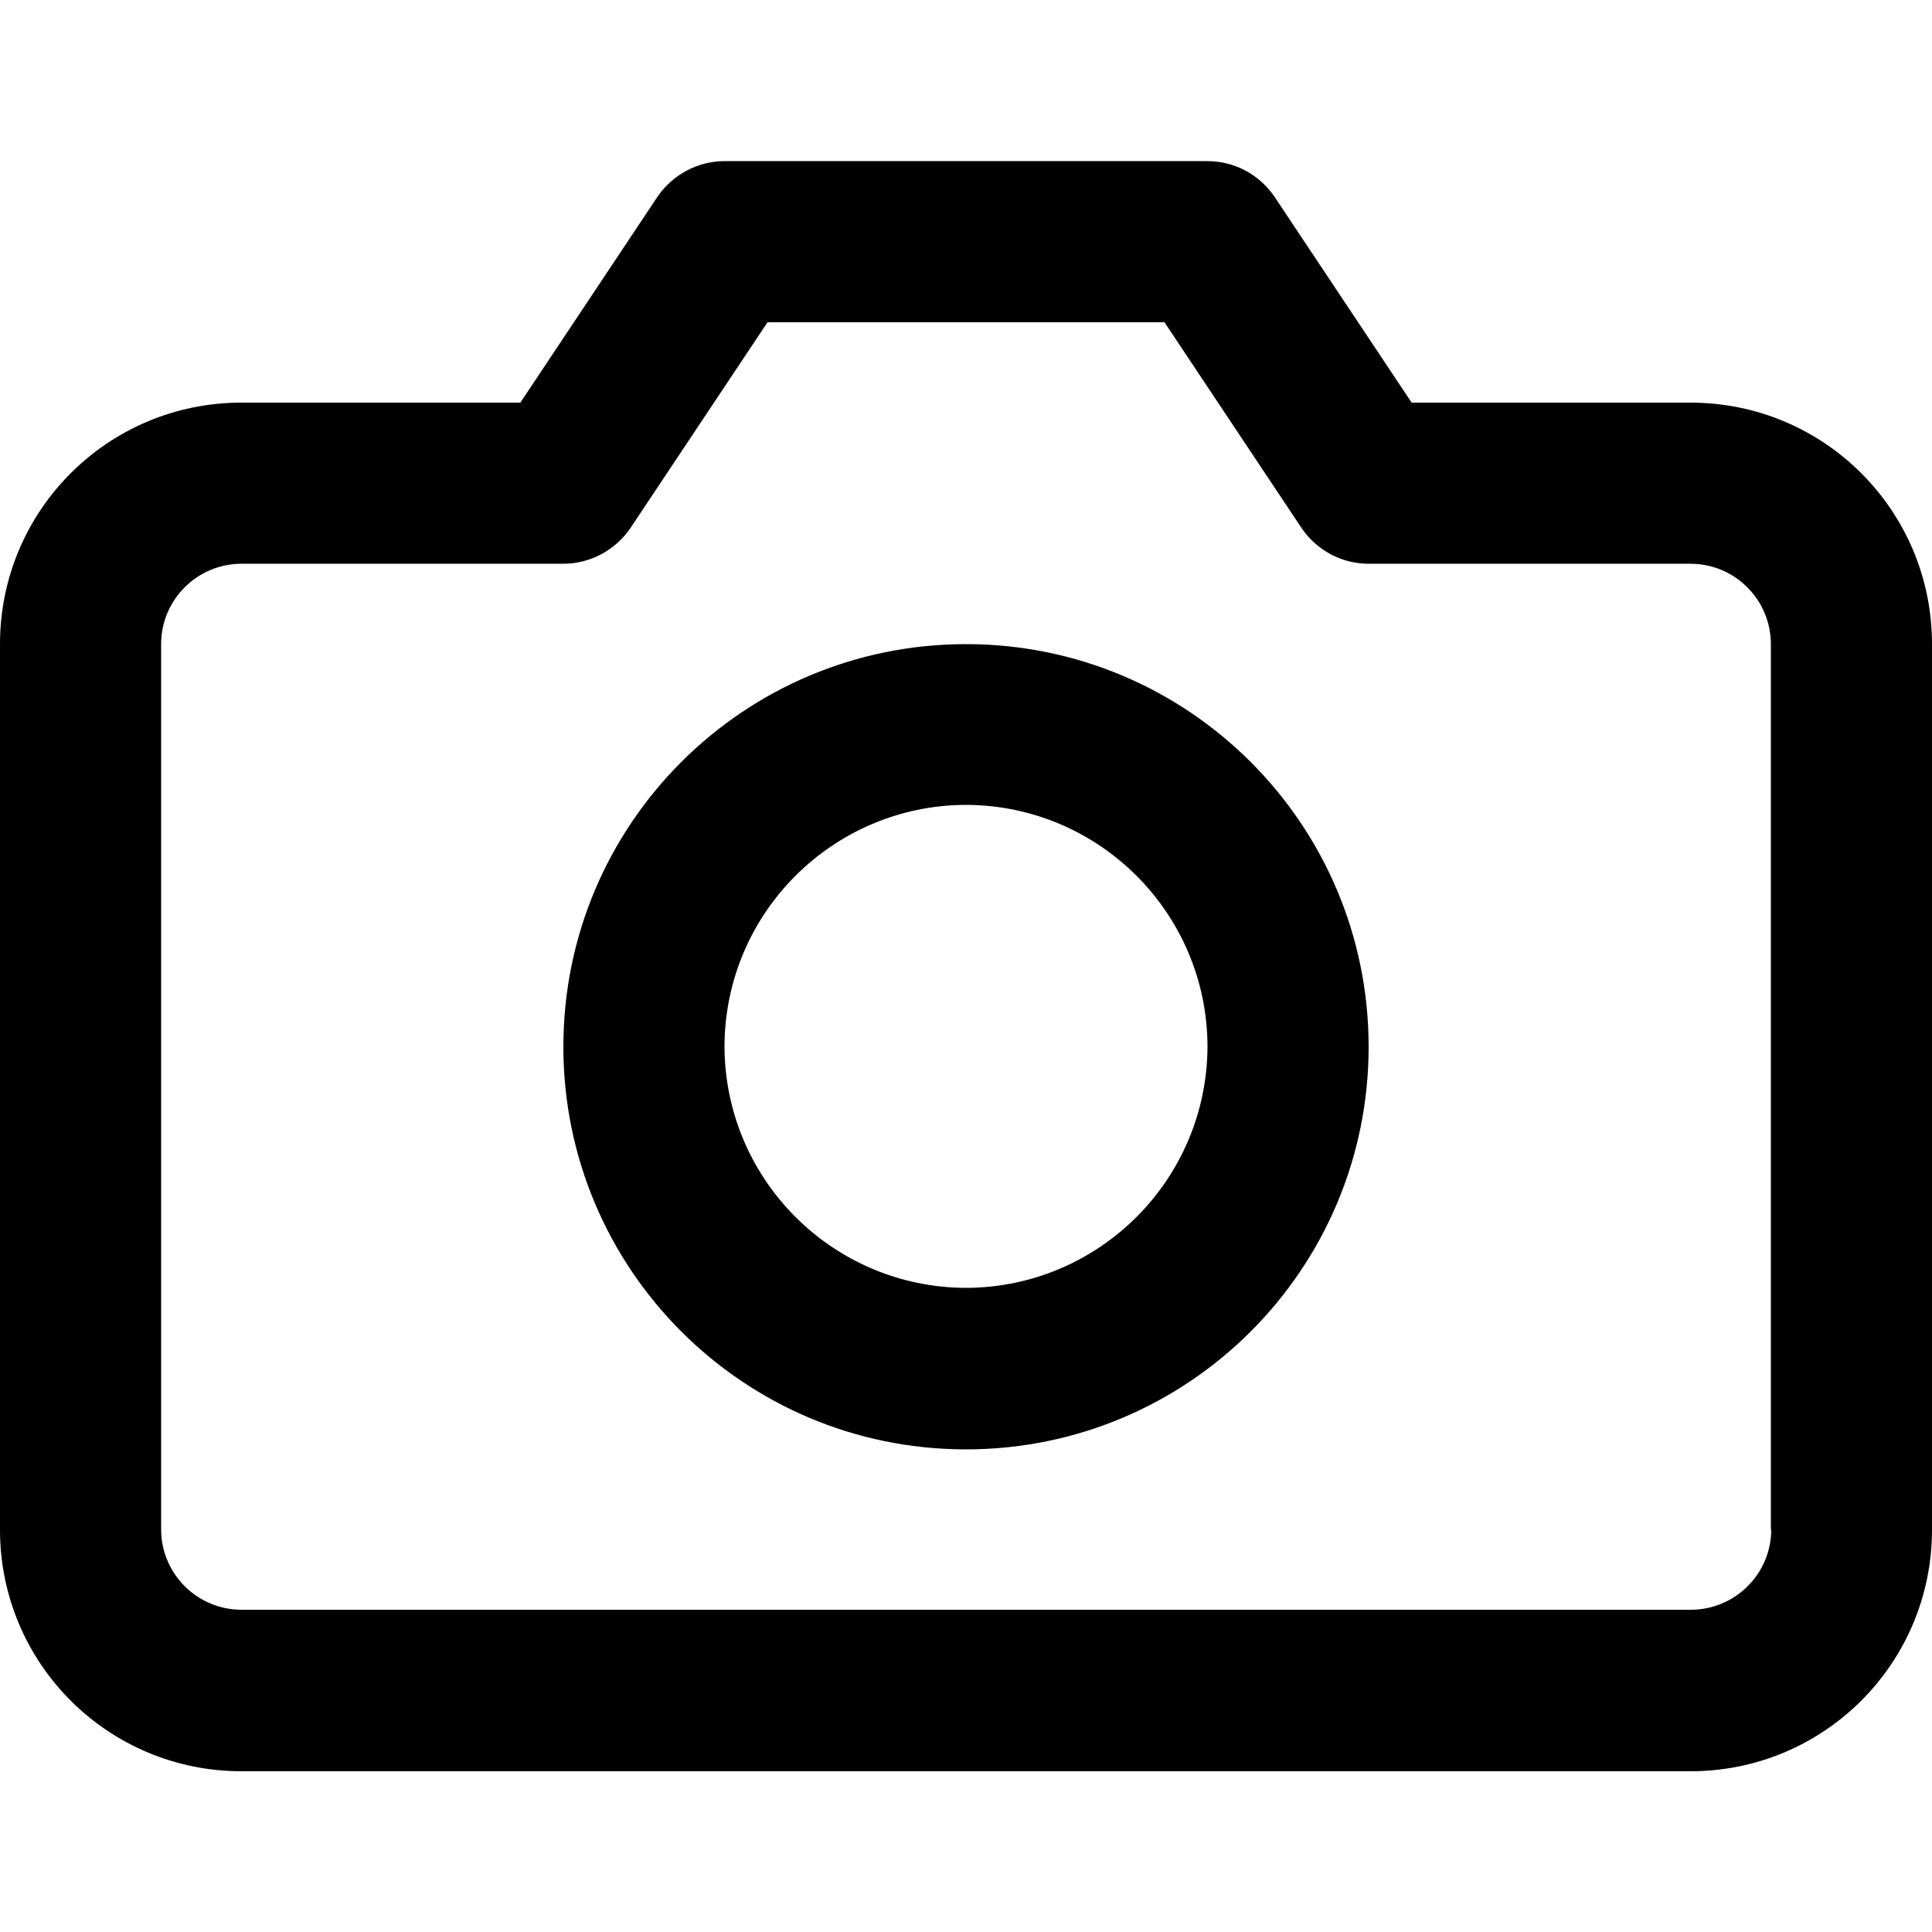 <?xml version="1.0" encoding="utf-8"?>
<!-- Generator: Adobe Illustrator 24.1.1, SVG Export Plug-In . SVG Version: 6.00 Build 0)  -->
<svg version="1.1" id="Layer_1" xmlns="http://www.w3.org/2000/svg" xmlns:xlink="http://www.w3.org/1999/xlink" x="0px" y="0px"
	 viewBox="0 0 512 512" style="enable-background:new 0 0 512 512;" xml:space="preserve">
<g>
	<path d="M490.7,405.3h-21.3c0,11.8-9.6,21.3-21.3,21.3H64c-11.8,0-21.3-9.6-21.3-21.3V170.7c0-11.8,9.6-21.3,21.3-21.3l85.3,0
		c7.1,0,13.8-3.6,17.8-9.5l36.3-54.5h105.2l36.3,54.5c4,5.9,10.6,9.5,17.8,9.5H448c11.8,0,21.3,9.6,21.3,21.3v234.7H490.7H512V170.7
		c0-35.4-28.6-64-64-64h-73.9l-36.3-54.5c-4-5.9-10.6-9.5-17.8-9.5H192c-7.1,0-13.8,3.6-17.8,9.5l-36.3,54.5l-73.9,0
		c-35.4,0-64,28.6-64,64v234.7c0,35.4,28.6,64,64,64h384c35.4,0,64-28.6,64-64H490.7z"/>
	<path d="M256,192v21.3c35.3,0.1,63.9,28.7,64,64c-0.1,35.3-28.7,63.9-64,64c-35.3-0.1-63.9-28.7-64-64c0.1-35.3,28.7-63.9,64-64
		V192v-21.3c-58.9,0-106.7,47.7-106.7,106.7c0,58.9,47.7,106.7,106.7,106.7c58.9,0,106.7-47.7,106.7-106.7
		c0-58.9-47.7-106.7-106.7-106.7V192z"/>
</g>
</svg>
